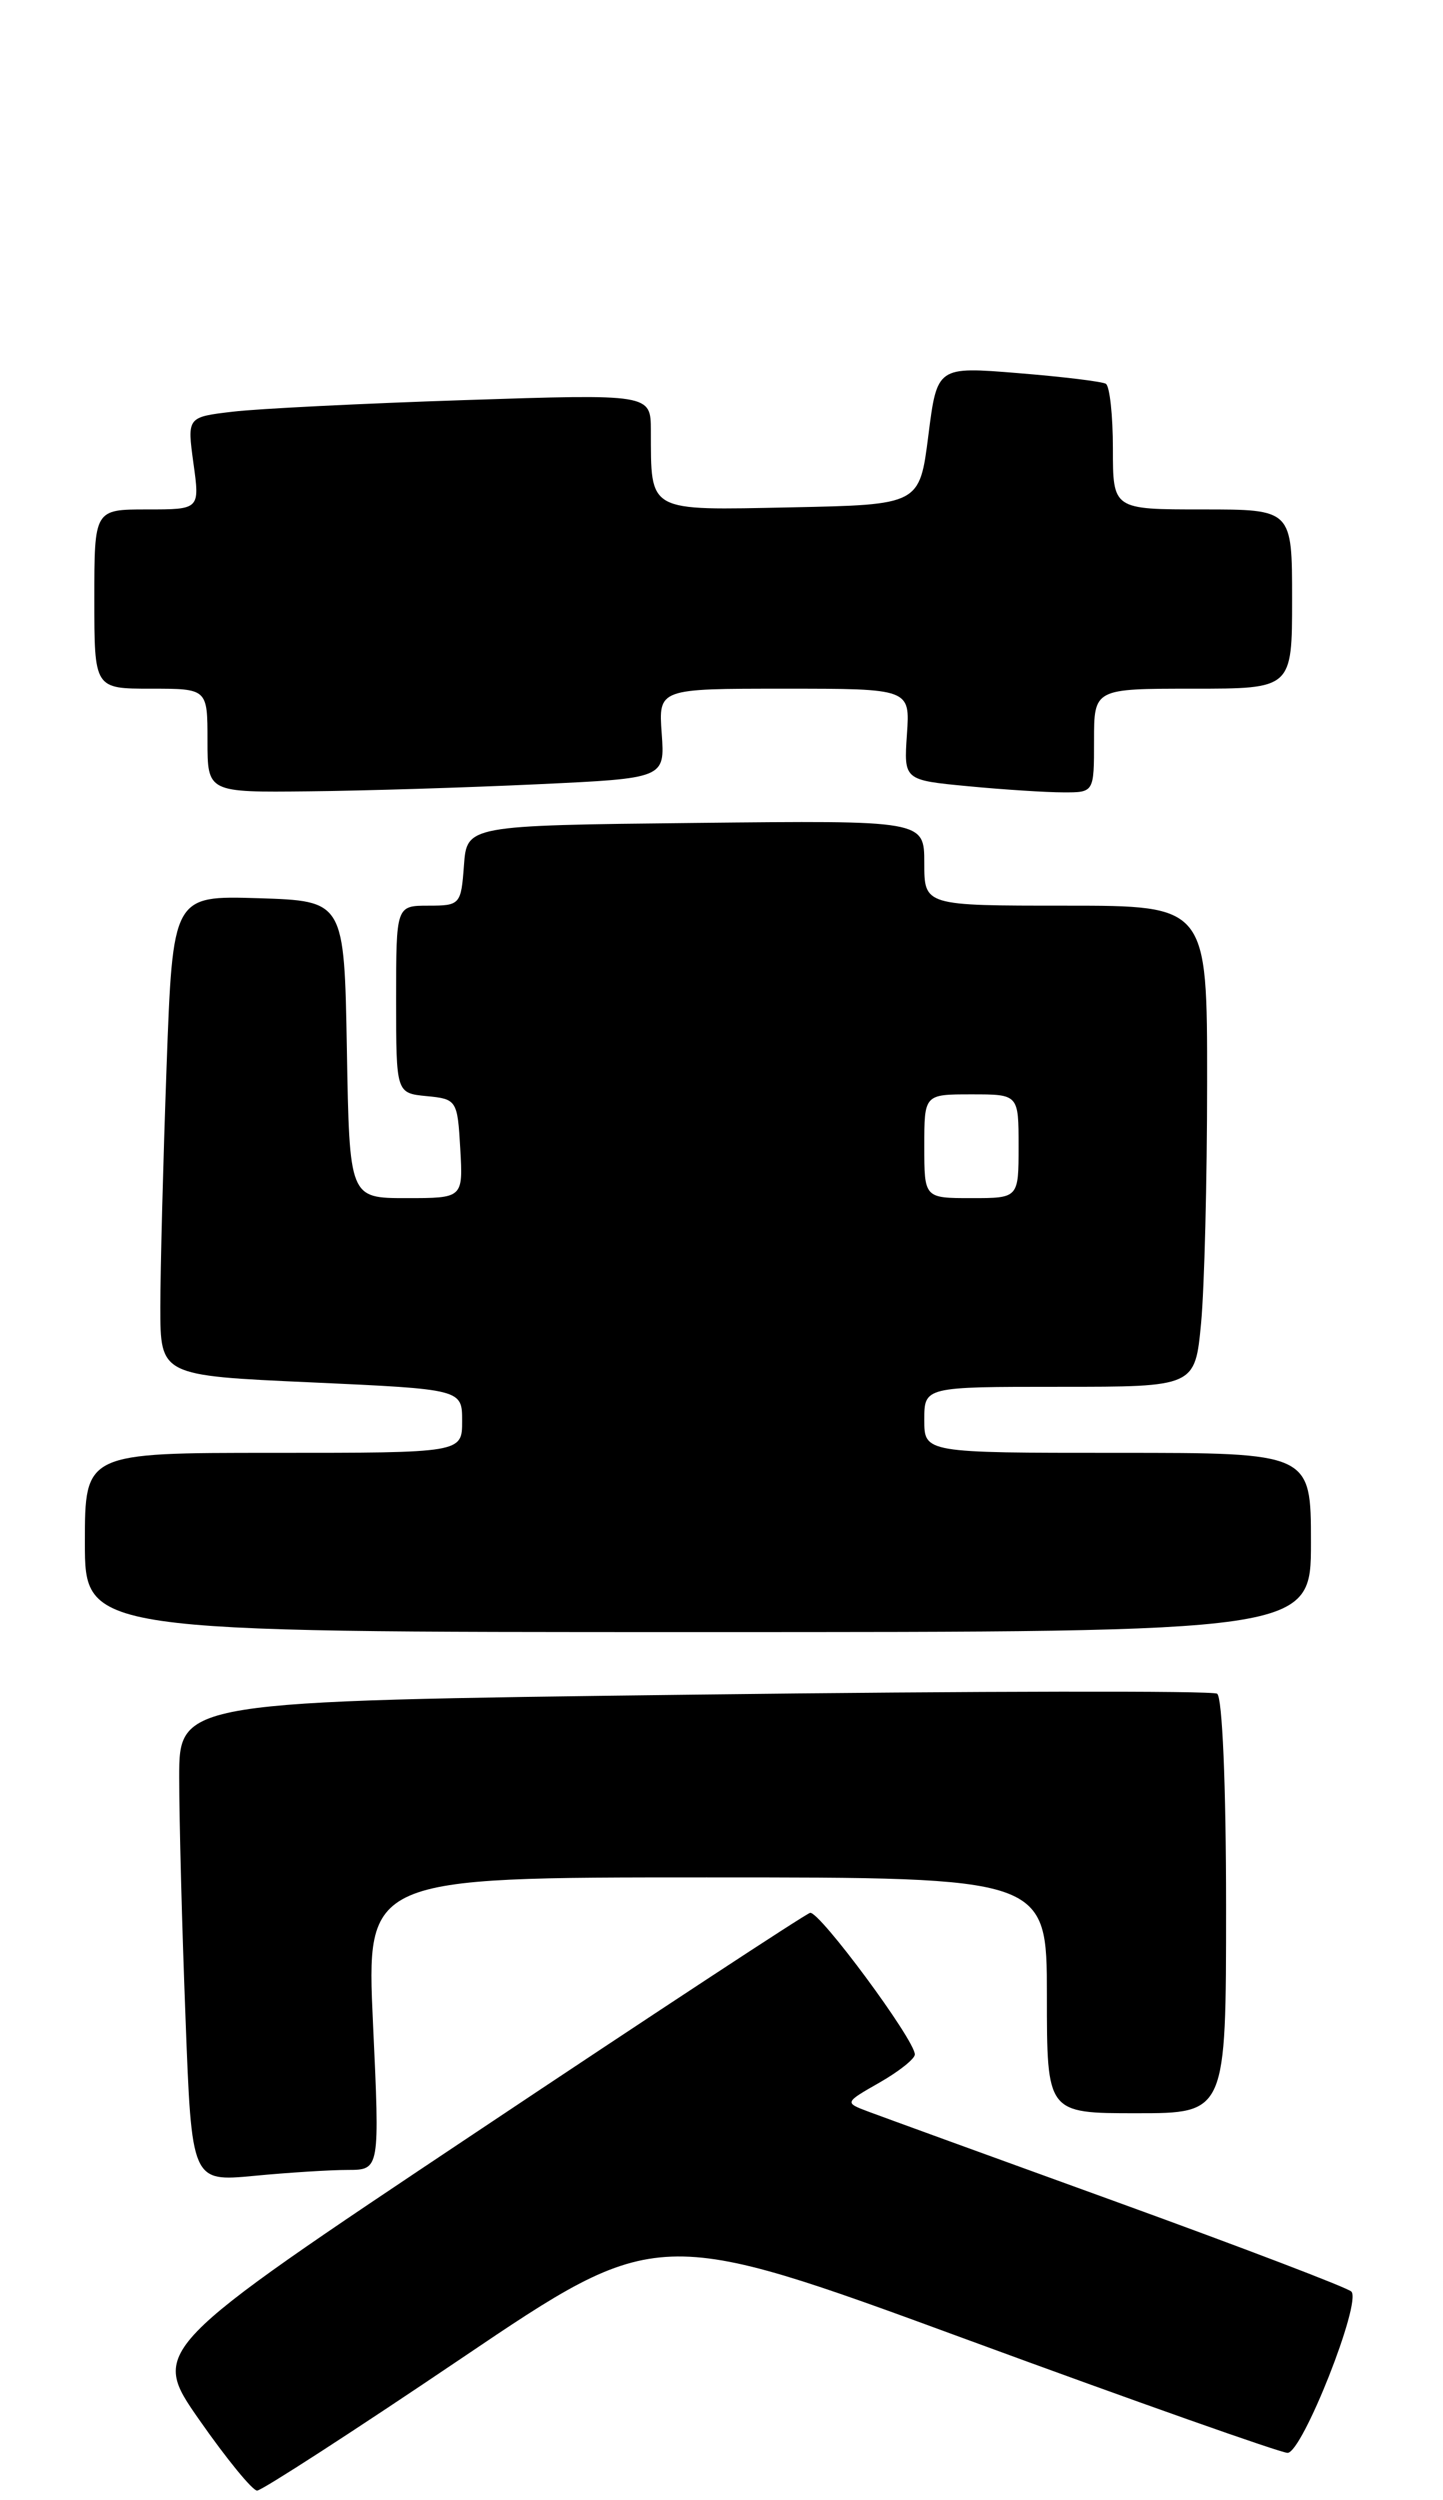 <?xml version="1.0" encoding="UTF-8" standalone="no"?>
<!DOCTYPE svg PUBLIC "-//W3C//DTD SVG 1.1//EN" "http://www.w3.org/Graphics/SVG/1.1/DTD/svg11.dtd" >
<svg xmlns="http://www.w3.org/2000/svg" xmlns:xlink="http://www.w3.org/1999/xlink" version="1.1" viewBox="0 0 153 265">
 <g >
 <path fill="currentColor"
d=" M 48.94 249.97 C 69.72 235.94 69.72 235.94 102.47 247.97 C 120.48 254.59 135.80 260.00 136.52 260.00 C 138.08 260.00 144.41 244.00 143.28 242.90 C 142.85 242.48 131.70 238.23 118.50 233.44 C 105.30 228.66 93.38 224.32 92.02 223.81 C 89.54 222.87 89.54 222.87 93.27 220.74 C 95.32 219.57 97.00 218.23 97.00 217.77 C 97.00 216.23 86.84 202.50 85.89 202.76 C 85.38 202.90 69.43 213.37 50.45 226.04 C 15.93 249.06 15.93 249.06 21.15 256.53 C 24.02 260.64 26.77 264.00 27.26 264.00 C 27.75 264.00 37.51 257.69 48.94 249.97 Z  M 36.88 230.01 C 40.27 230.00 40.27 230.00 39.55 214.50 C 38.83 199.00 38.83 199.00 74.91 199.00 C 111.00 199.00 111.00 199.00 111.00 211.50 C 111.00 224.00 111.00 224.00 120.50 224.00 C 130.00 224.00 130.00 224.00 130.00 202.06 C 130.00 189.23 129.60 179.87 129.05 179.53 C 128.52 179.20 103.55 179.25 73.55 179.63 C 19.00 180.32 19.00 180.32 19.00 188.41 C 19.00 192.86 19.30 204.32 19.67 213.88 C 20.32 231.26 20.32 231.26 26.91 230.64 C 30.54 230.29 35.02 230.01 36.88 230.01 Z  M 139.00 163.50 C 139.00 154.00 139.00 154.00 118.50 154.00 C 98.00 154.00 98.00 154.00 98.00 150.50 C 98.00 147.00 98.00 147.00 112.36 147.00 C 126.71 147.00 126.71 147.00 127.35 140.25 C 127.70 136.54 127.99 125.06 127.99 114.75 C 128.00 96.00 128.00 96.00 113.00 96.00 C 98.00 96.00 98.00 96.00 98.00 91.48 C 98.00 86.96 98.00 86.96 73.75 87.23 C 49.50 87.50 49.50 87.50 49.19 91.75 C 48.89 95.87 48.78 96.00 45.44 96.00 C 42.00 96.00 42.00 96.00 42.00 105.94 C 42.00 115.87 42.00 115.87 45.25 116.19 C 48.42 116.49 48.51 116.63 48.80 121.75 C 49.10 127.00 49.10 127.00 43.08 127.00 C 37.05 127.00 37.05 127.00 36.78 111.25 C 36.50 95.50 36.50 95.50 27.41 95.21 C 18.32 94.93 18.32 94.93 17.66 113.12 C 17.30 123.13 17.00 134.58 17.00 138.56 C 17.00 145.81 17.00 145.81 33.00 146.53 C 49.00 147.26 49.00 147.26 49.00 150.63 C 49.00 154.00 49.00 154.00 29.00 154.00 C 9.00 154.00 9.00 154.00 9.00 163.50 C 9.00 173.00 9.00 173.00 74.00 173.00 C 139.00 173.00 139.00 173.00 139.00 163.50 Z  M 57.00 83.13 C 70.50 82.50 70.50 82.50 70.16 77.75 C 69.82 73.00 69.82 73.00 83.16 73.00 C 96.50 73.00 96.50 73.00 96.16 77.85 C 95.83 82.69 95.83 82.69 102.66 83.34 C 106.42 83.70 110.96 83.99 112.75 83.99 C 116.00 84.00 116.00 84.00 116.00 78.50 C 116.00 73.00 116.00 73.00 126.50 73.00 C 137.00 73.00 137.00 73.00 137.00 63.50 C 137.00 54.00 137.00 54.00 127.50 54.00 C 118.00 54.00 118.00 54.00 118.00 47.56 C 118.00 44.02 117.66 40.92 117.25 40.68 C 116.84 40.44 112.64 39.93 107.93 39.55 C 99.36 38.85 99.36 38.85 98.43 46.18 C 97.50 53.50 97.50 53.50 83.87 53.78 C 68.51 54.09 69.04 54.38 69.01 45.63 C 69.00 41.76 69.00 41.76 49.25 42.41 C 38.39 42.77 27.33 43.32 24.67 43.64 C 19.84 44.21 19.84 44.21 20.51 49.10 C 21.19 54.00 21.19 54.00 15.59 54.00 C 10.00 54.00 10.00 54.00 10.00 63.50 C 10.00 73.00 10.00 73.00 16.00 73.00 C 22.00 73.00 22.00 73.00 22.00 78.50 C 22.00 84.00 22.00 84.00 32.75 83.88 C 38.66 83.82 49.58 83.48 57.00 83.13 Z  M 98.00 121.50 C 98.00 116.00 98.00 116.00 103.00 116.00 C 108.00 116.00 108.00 116.00 108.00 121.50 C 108.00 127.00 108.00 127.00 103.00 127.00 C 98.00 127.00 98.00 127.00 98.00 121.50 Z "/>
</g>
</svg>